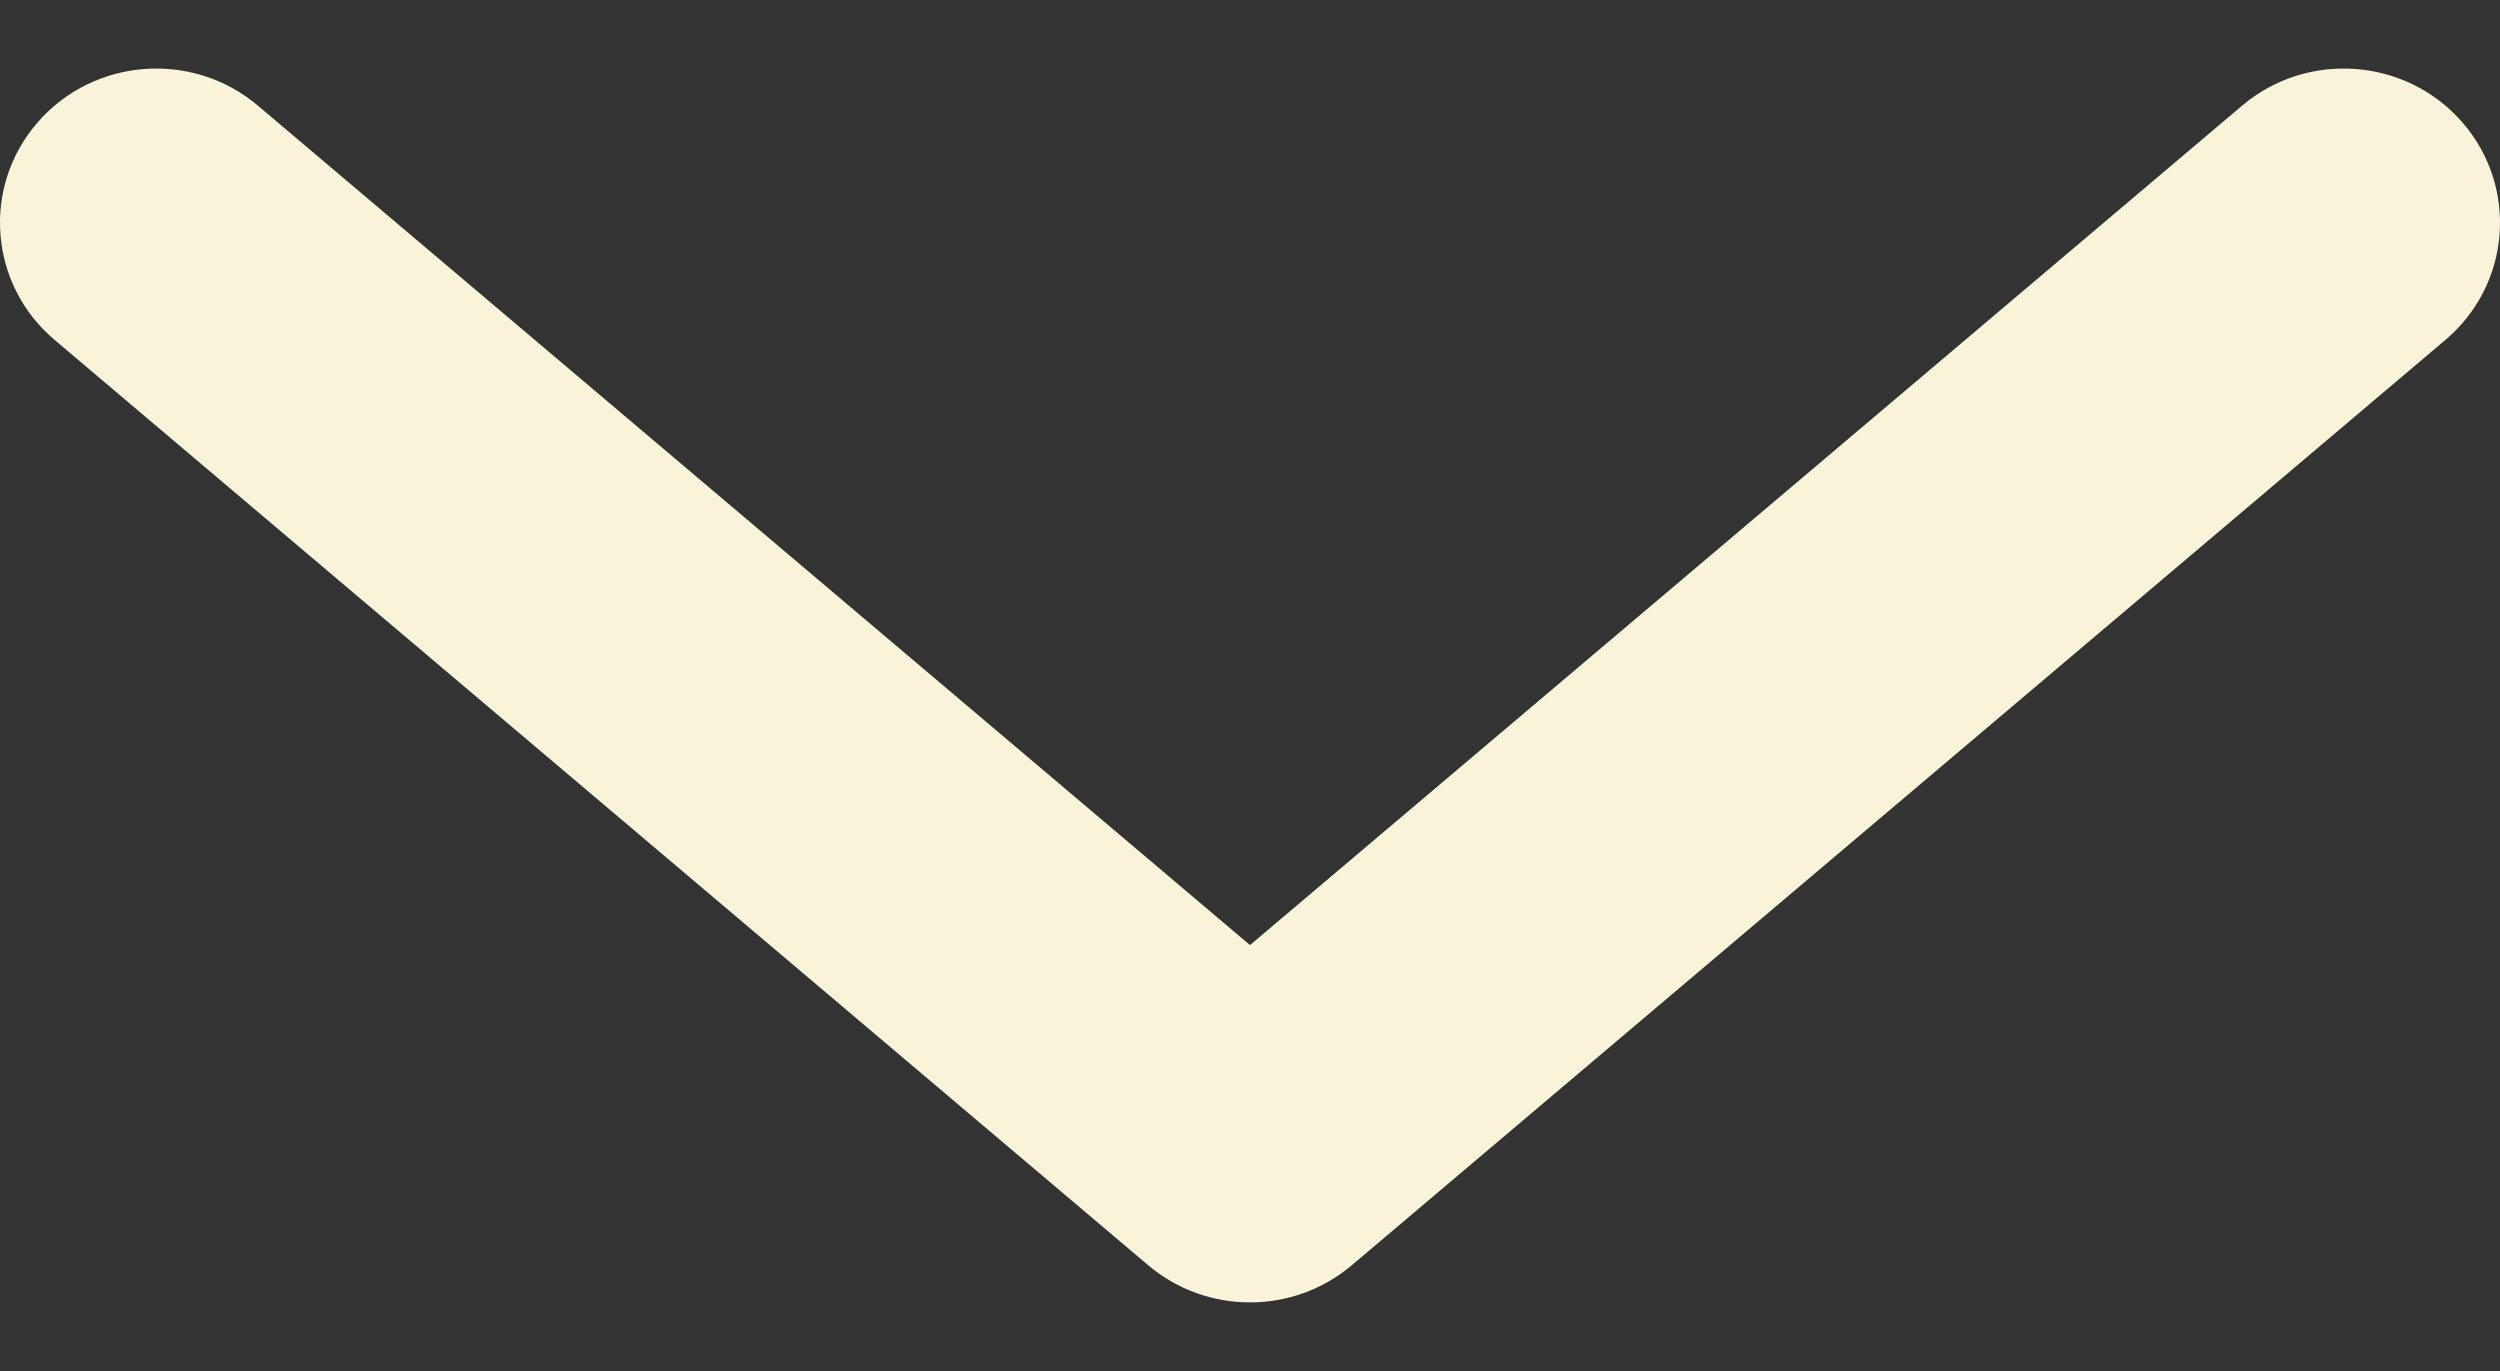 <svg width="31" height="17" viewBox="0 0 31 17" fill="none" xmlns="http://www.w3.org/2000/svg">
<rect x="0" y="0" width="31" height="17" fill="#333333" stroke="none"/>
<g clip-path="url(#clip0_502_547)">
<path d="M27.802 1.31C28.614 0.623 29.837 0.716 30.534 1.518C31.23 2.32 31.136 3.527 30.323 4.215L16.761 15.69C16.035 16.303 14.965 16.303 14.239 15.69L0.677 4.215C-0.136 3.527 -0.23 2.32 0.466 1.518C1.163 0.716 2.386 0.623 3.198 1.31L15.5 11.719L27.802 1.31Z" fill="#F8F3D9"/>
</g>
<defs>
<clipPath id="clip0_502_547">
<rect width="31" height="17" fill="white"/>
</clipPath>
</defs>
</svg>
